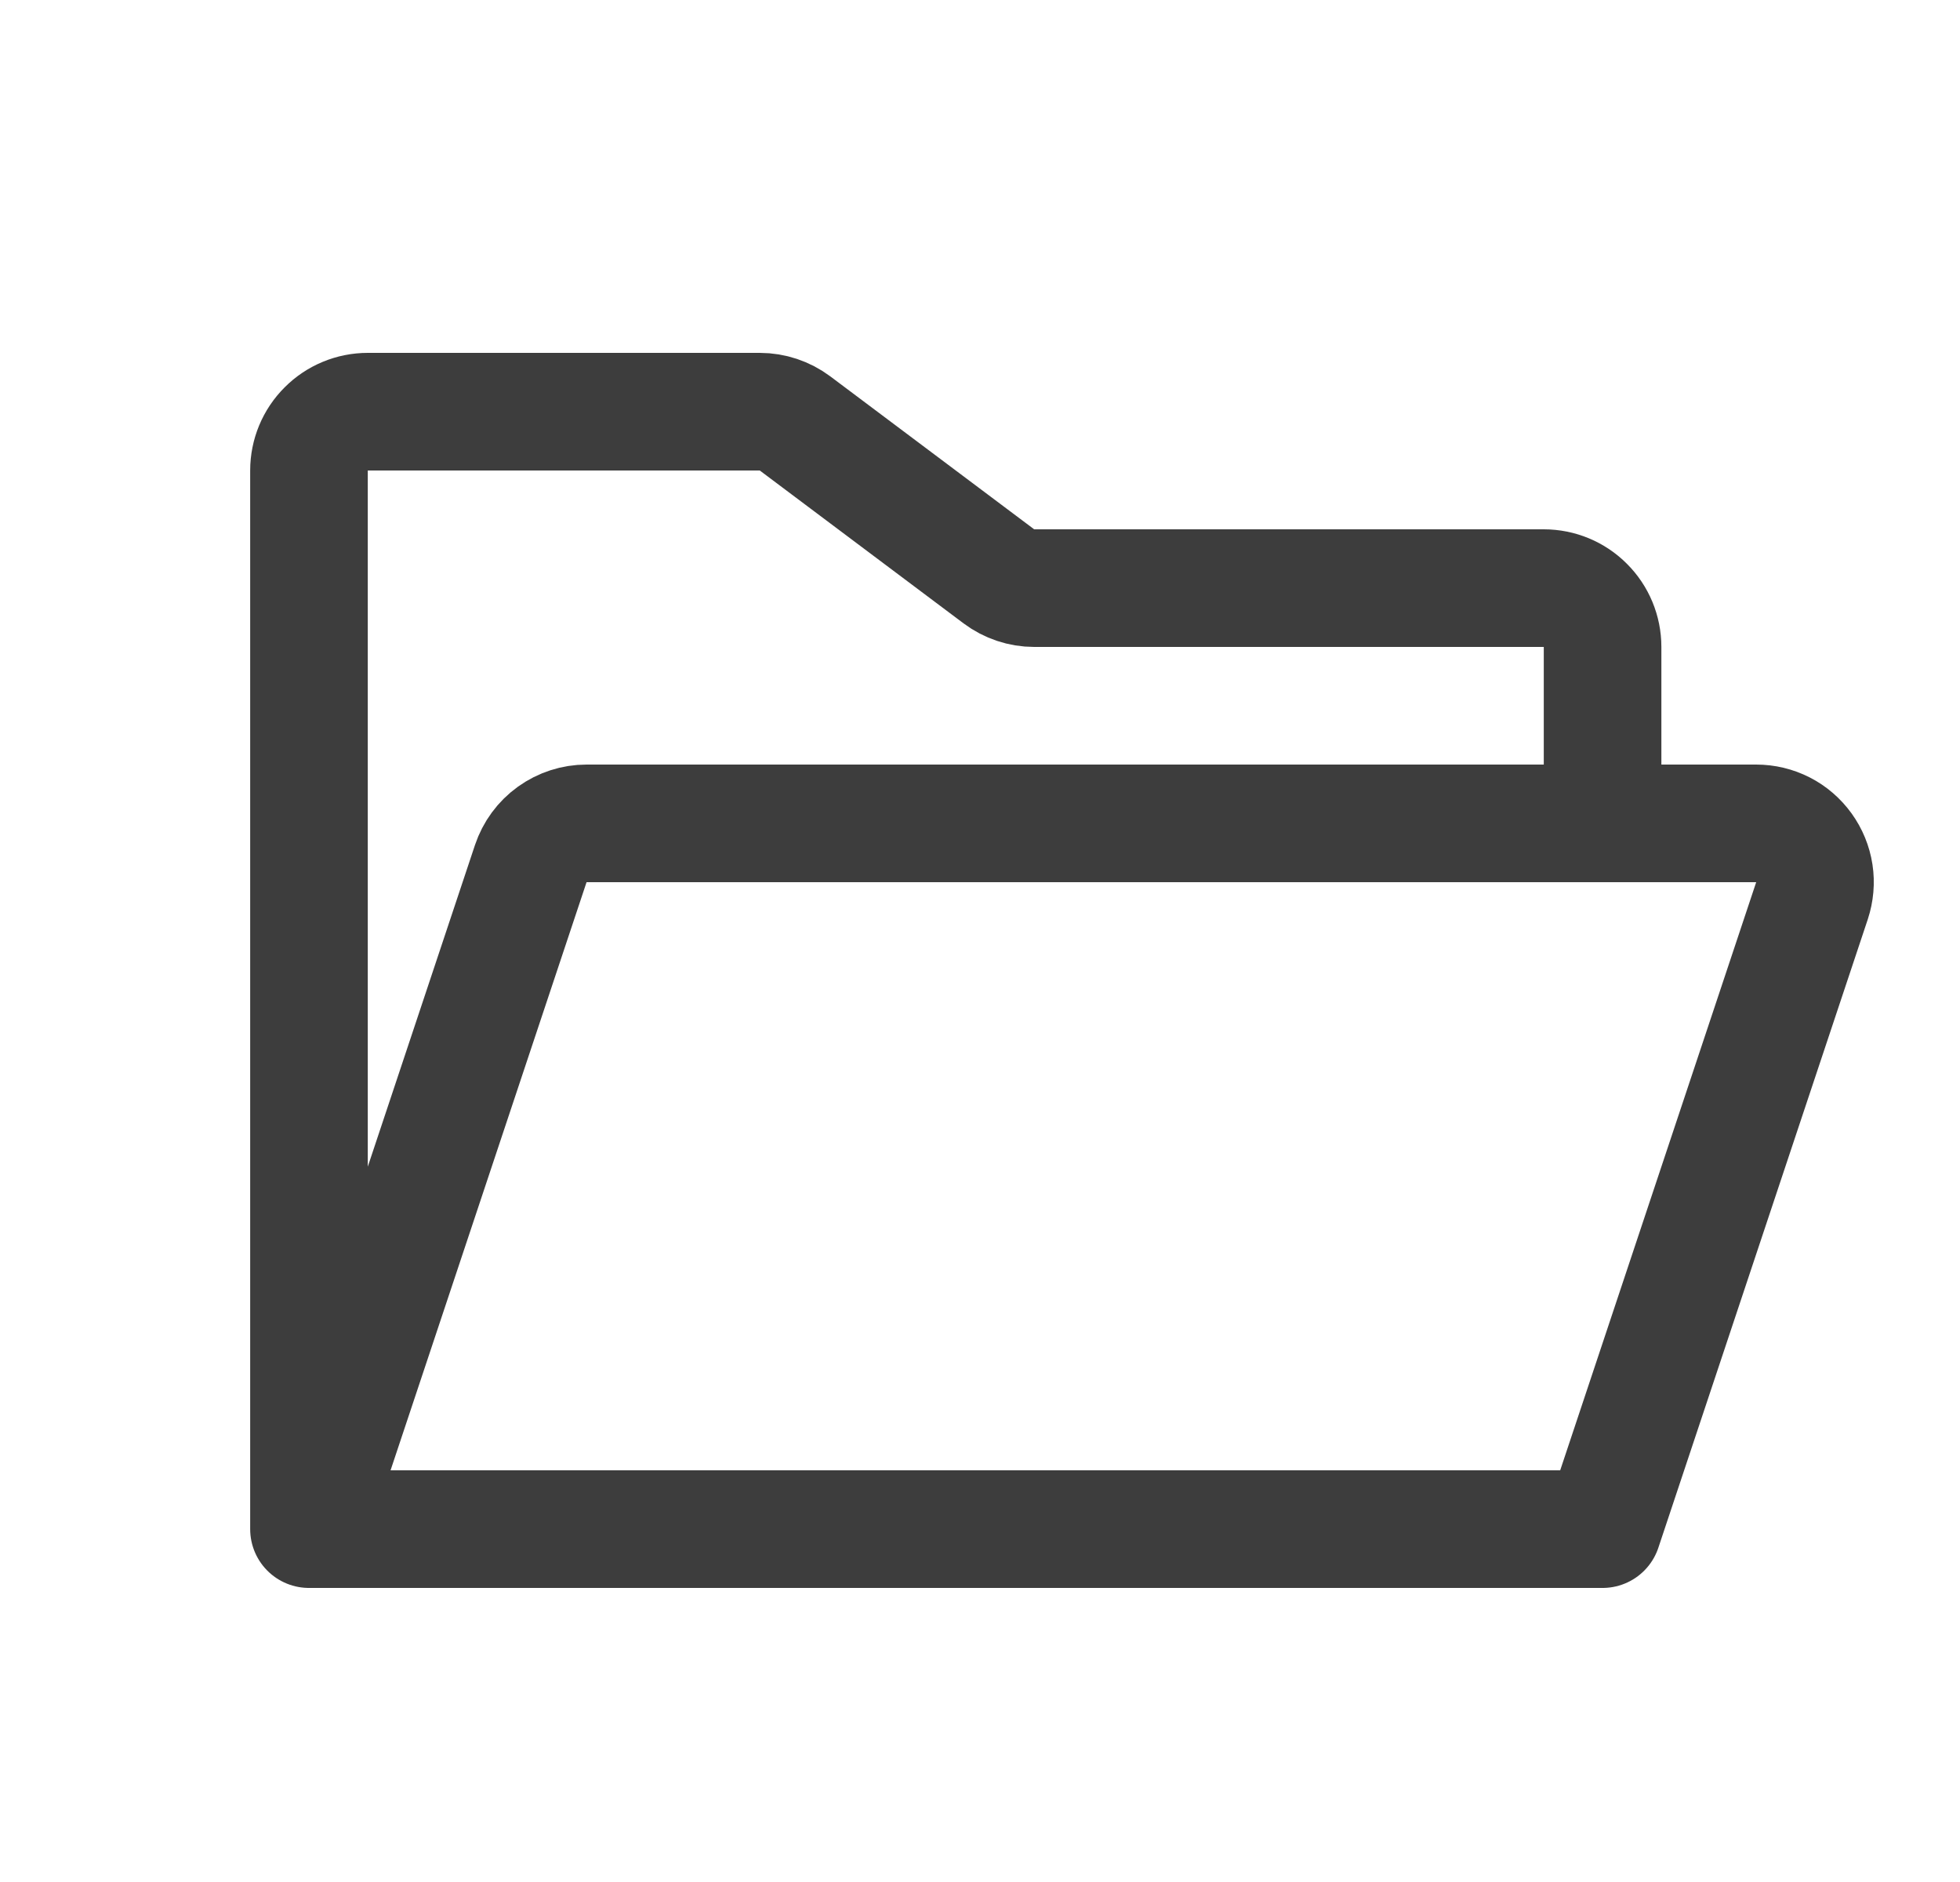<svg width="25" height="24" viewBox="0 0 25 24" fill="none" xmlns="http://www.w3.org/2000/svg">
<path d="M3.941 19.5V6C3.941 5.801 4.02 5.61 4.161 5.47C4.301 5.329 4.492 5.25 4.691 5.25H9.691C9.853 5.25 10.011 5.303 10.141 5.4L12.741 7.35C12.871 7.447 13.029 7.5 13.191 7.5H19.691C19.89 7.5 20.081 7.579 20.221 7.72C20.362 7.86 20.441 8.051 20.441 8.25V10.5M3.941 19.5L6.77 11.013C6.82 10.864 6.915 10.734 7.043 10.642C7.171 10.55 7.324 10.5 7.481 10.5H22.4C22.519 10.5 22.636 10.528 22.742 10.582C22.848 10.636 22.939 10.715 23.009 10.812C23.078 10.908 23.124 11.019 23.142 11.137C23.16 11.254 23.149 11.374 23.112 11.487L20.441 19.5H3.941Z" stroke="#3D3D3D" stroke-width="1.5" stroke-linecap="round" stroke-linejoin="round"/>
</svg>
